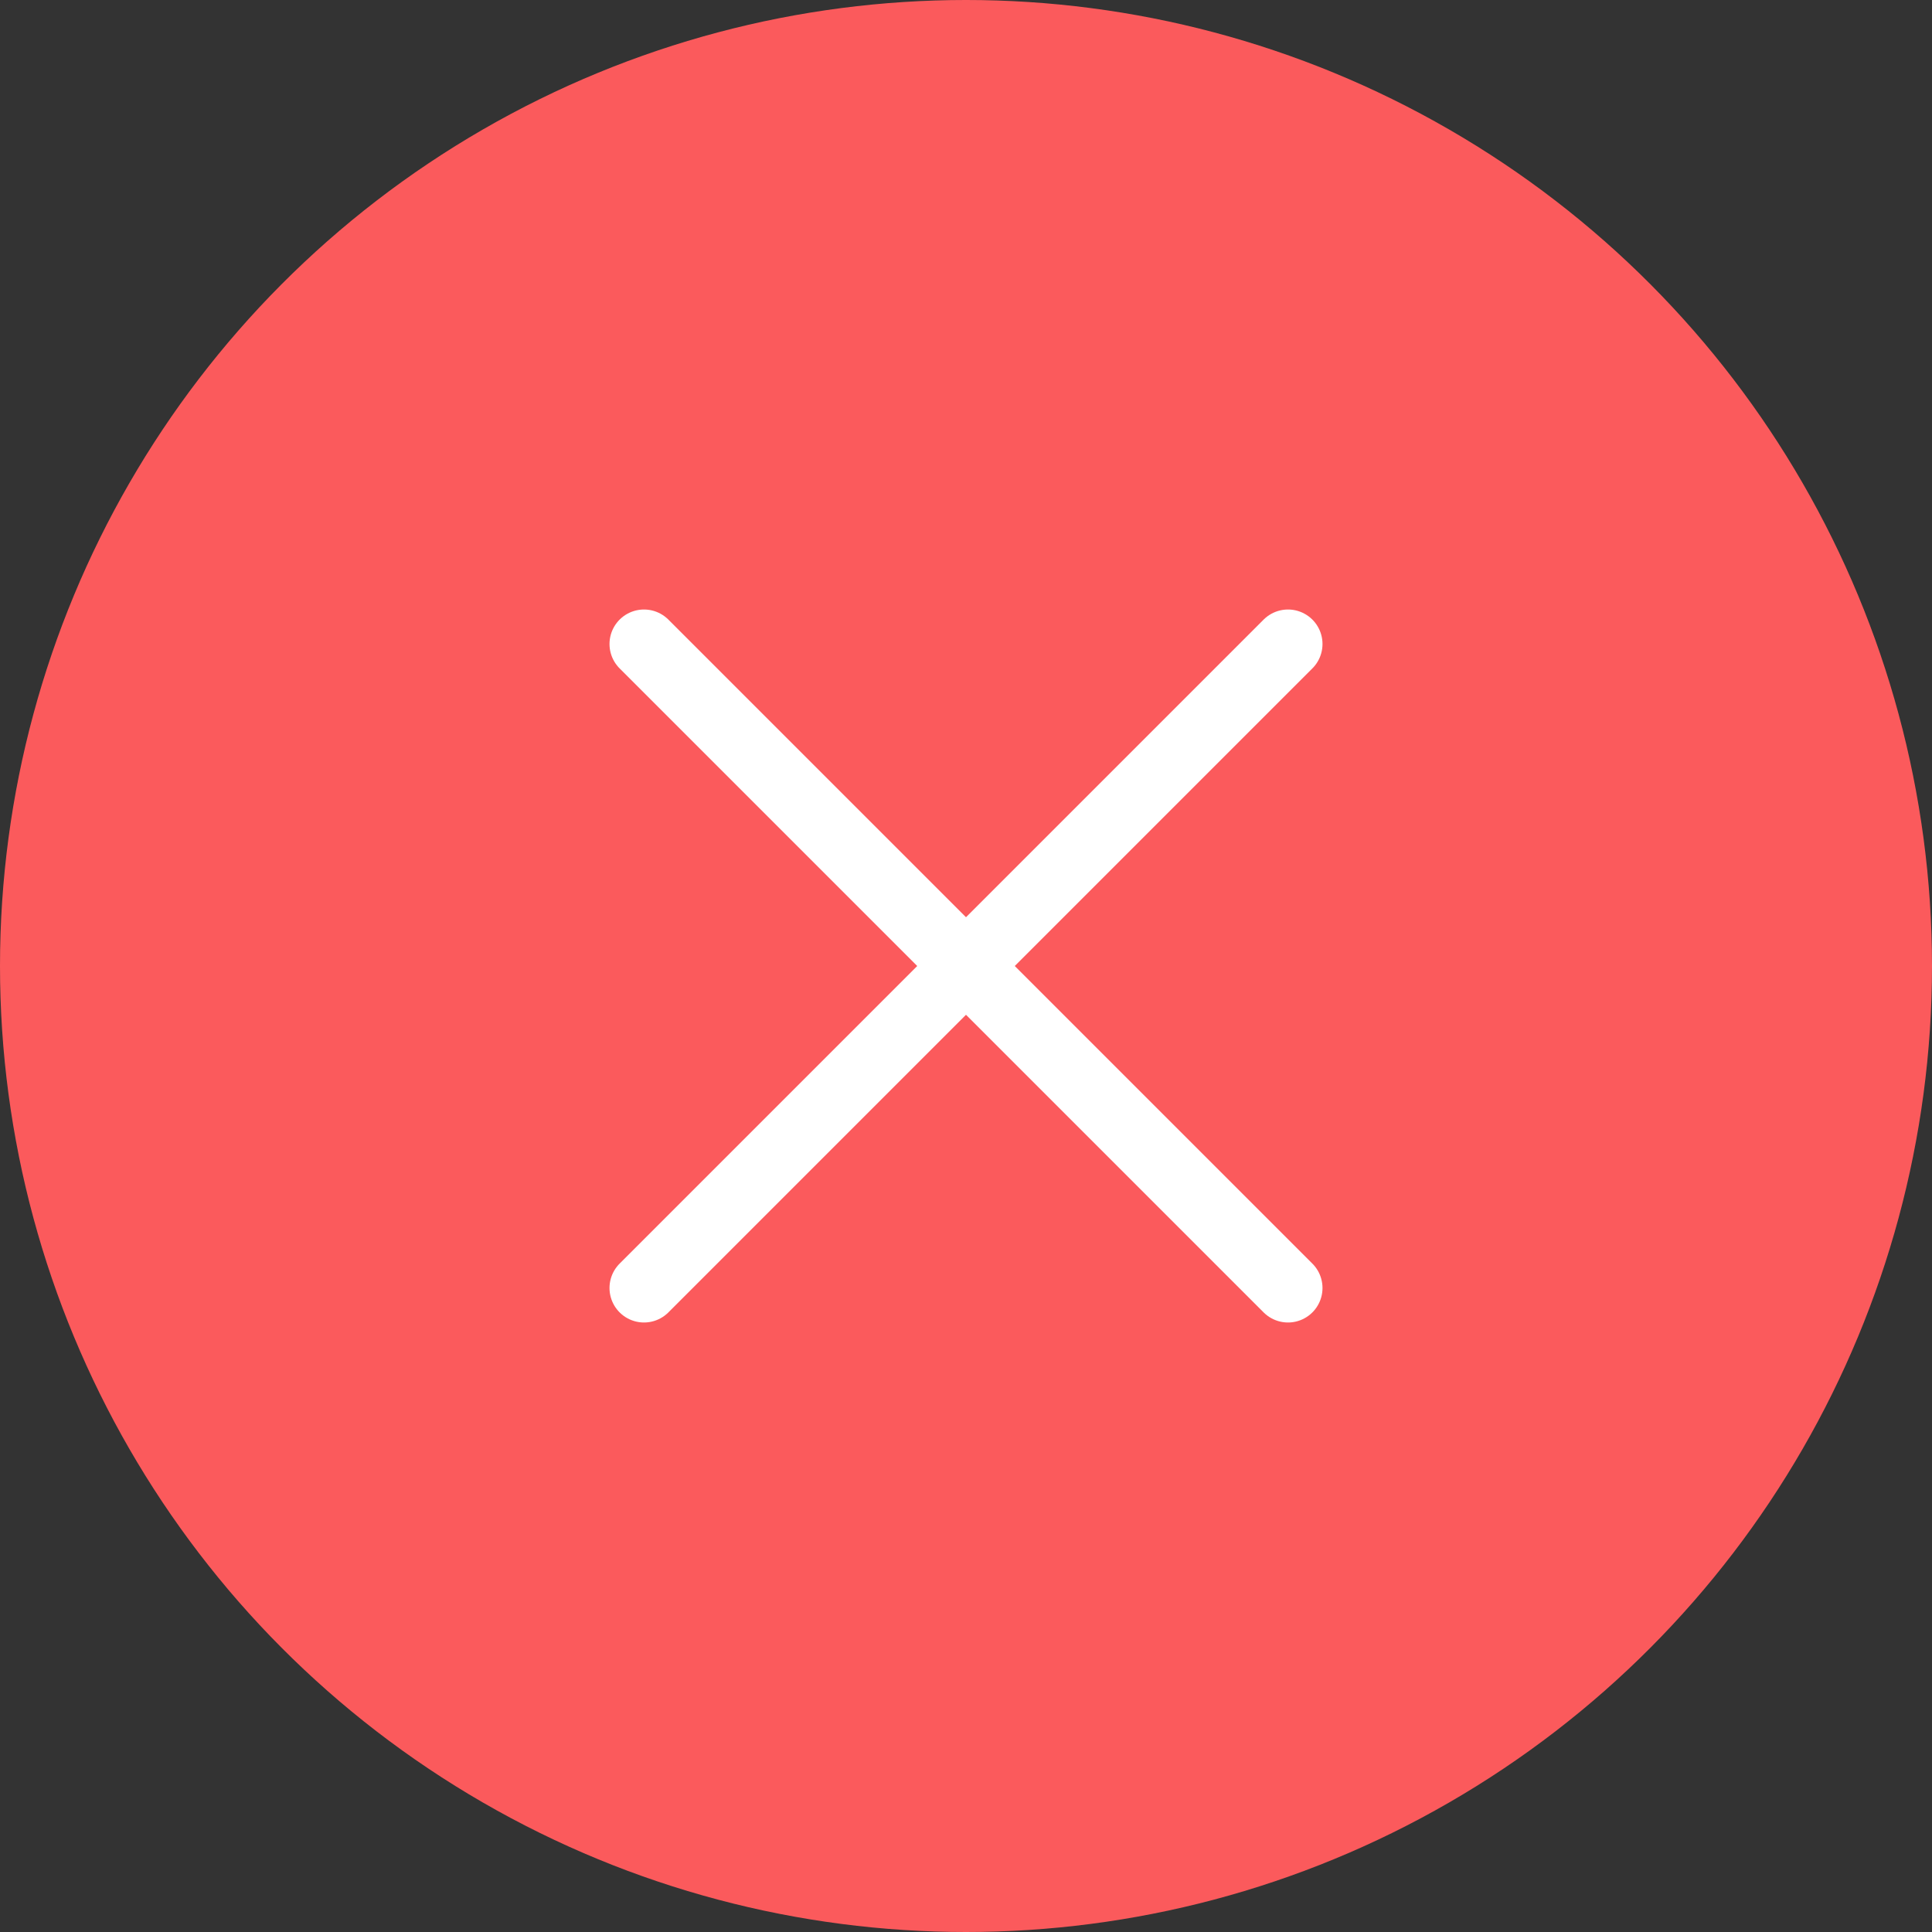 <svg width="24" height="24" viewBox="0 0 24 24" fill="none" xmlns="http://www.w3.org/2000/svg">
<rect x="0" y="0" width="24" height="24" fill="#333333" stroke="none"/>
<circle cx="12" cy="12" r="12" fill="#FB5A5C"/>
<path d="M16 8L8 16M8 8L16 16" stroke="white" stroke-width="0.857" stroke-linecap="round" stroke-linejoin="round"/>
</svg>
